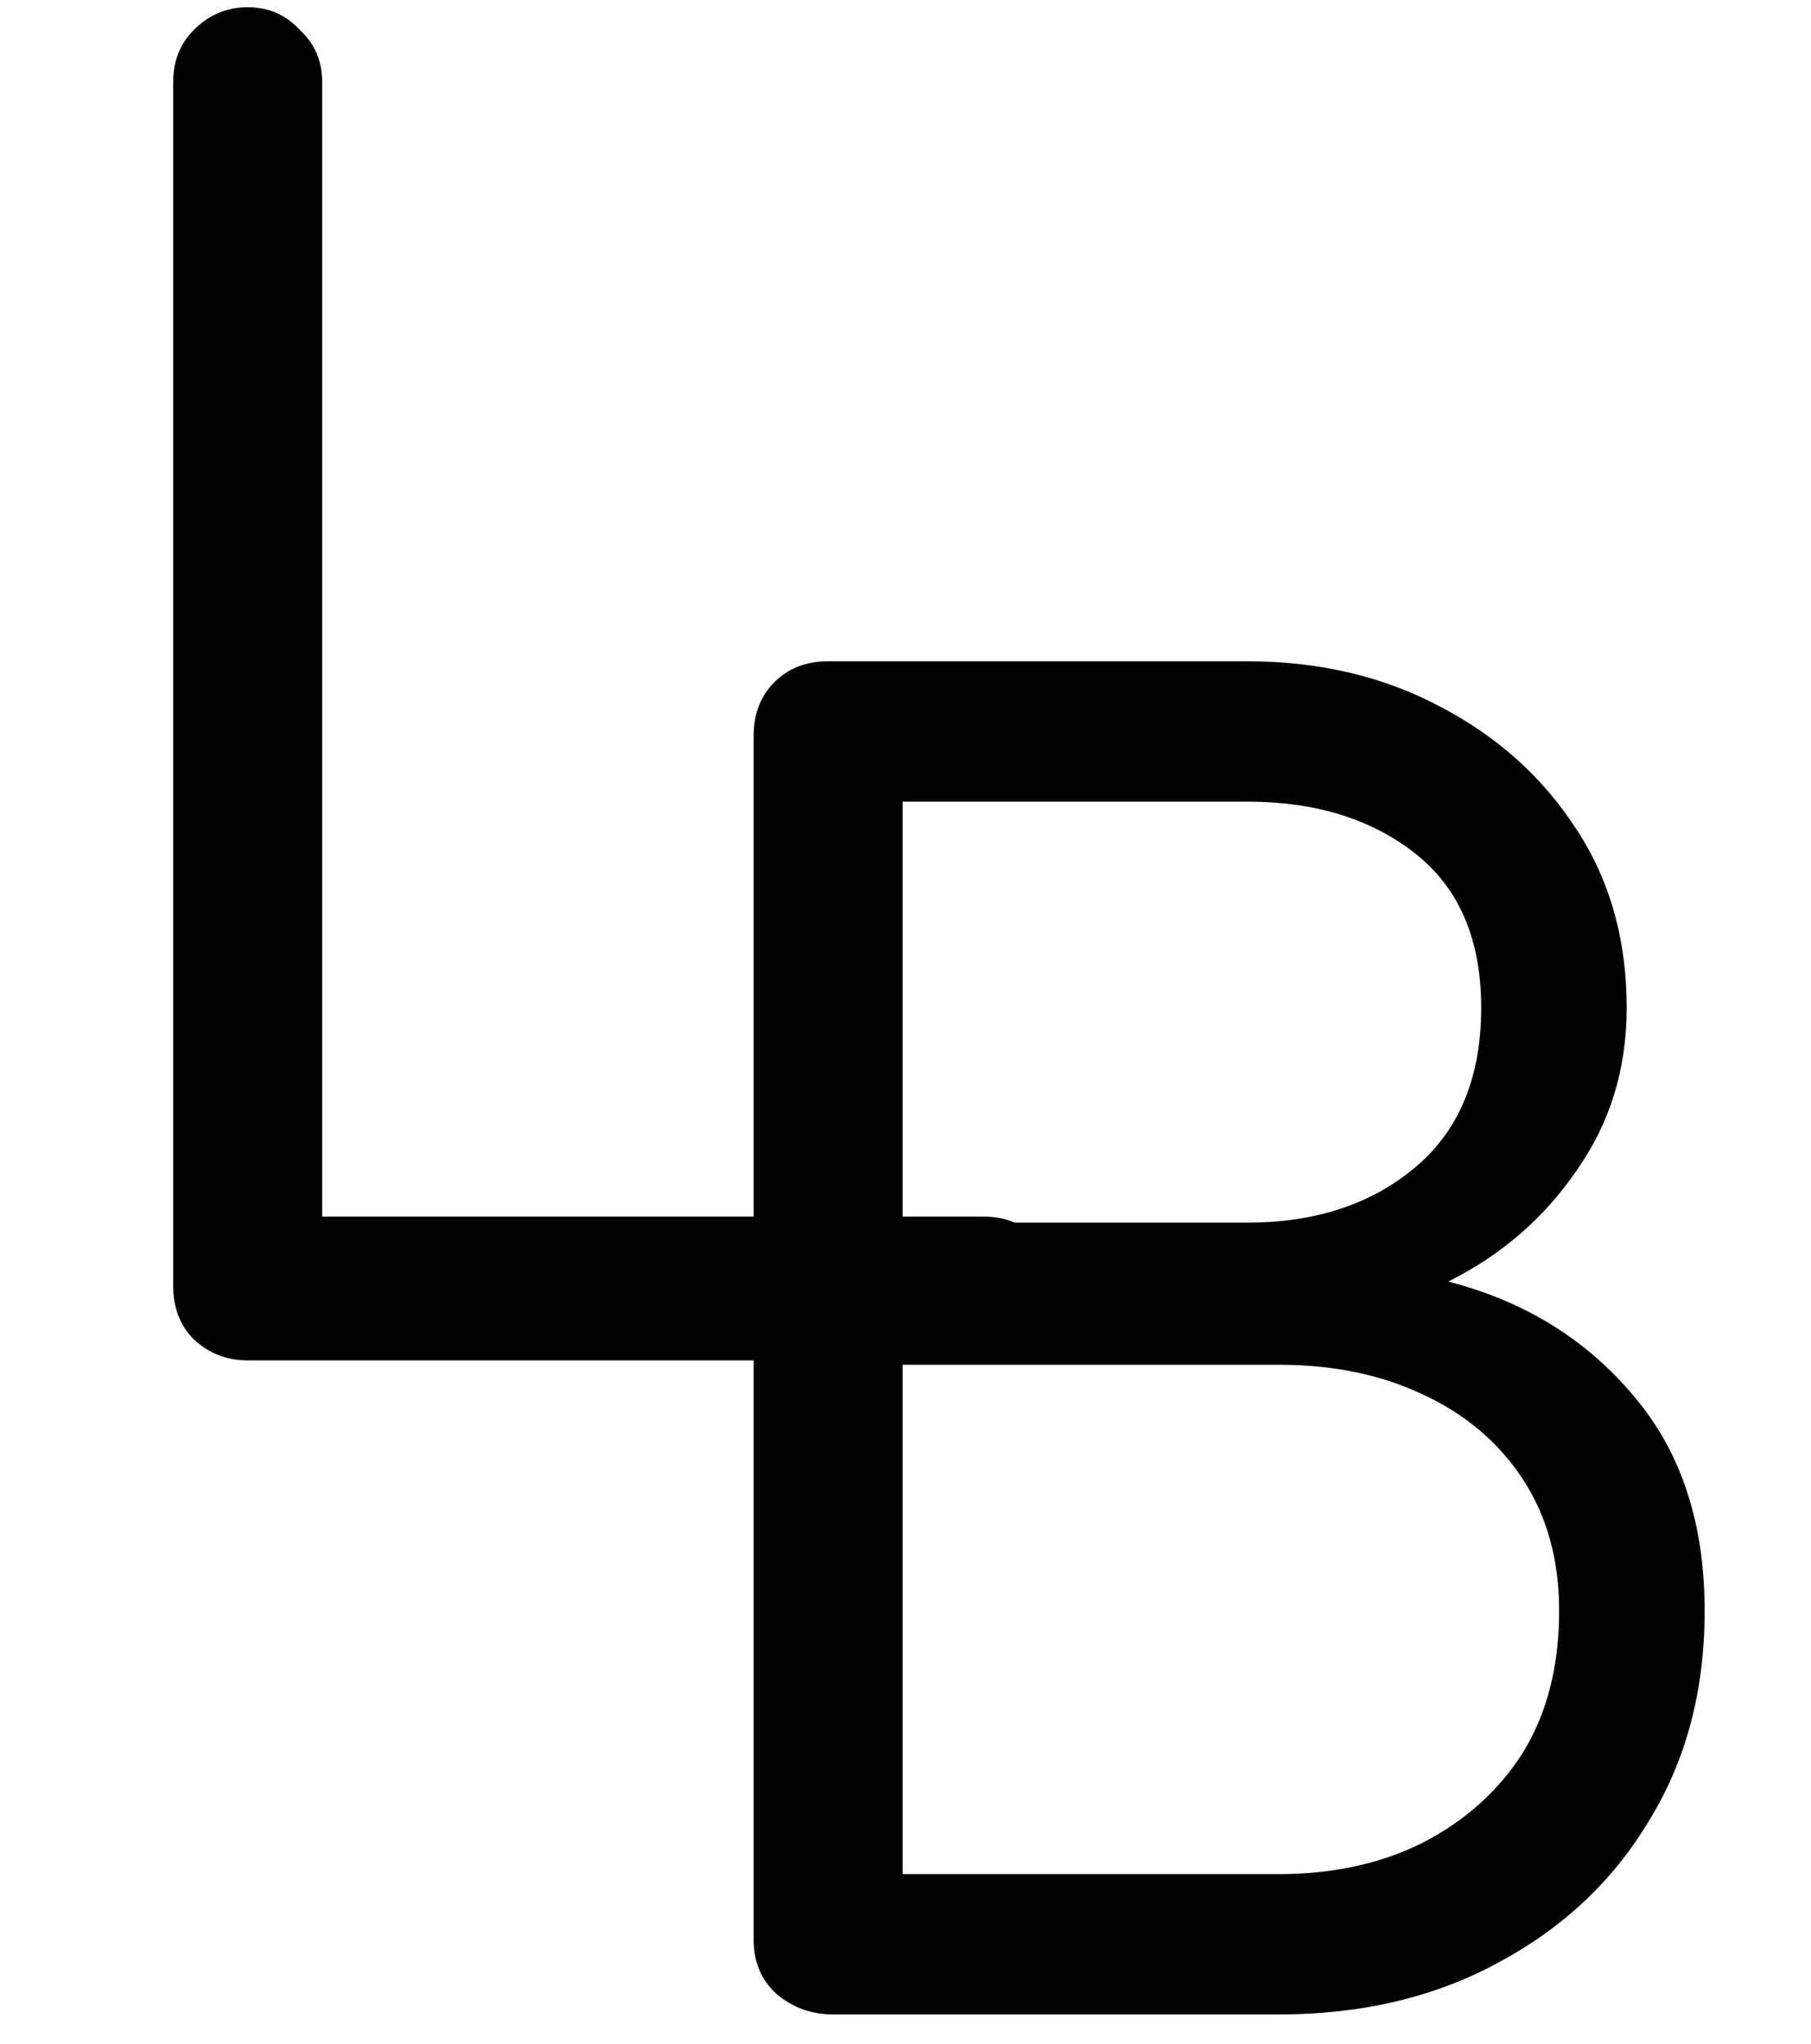 <svg width="70" height="79" viewBox="0 0 70 79" fill="none" xmlns="http://www.w3.org/2000/svg">
<g clip-path="url(#clip0_765_1811)">
<path d="M9.574 52.571C8.771 52.571 8.079 52.303 7.499 51.767C6.963 51.232 6.695 50.54 6.695 49.692V3.159C6.695 2.356 6.963 1.686 7.499 1.15C8.079 0.57 8.771 0.28 9.574 0.28C10.378 0.28 11.047 0.57 11.583 1.15C12.163 1.686 12.453 2.356 12.453 3.159V47.014H38.03C38.833 47.014 39.503 47.281 40.038 47.817C40.618 48.353 40.909 49 40.909 49.759C40.909 50.562 40.618 51.232 40.038 51.767C39.503 52.303 38.833 52.571 38.03 52.571H9.574Z" fill="black"/>
<path d="M32.211 77.846C31.363 77.846 30.627 77.578 30.002 77.043C29.421 76.507 29.131 75.815 29.131 74.967V28.434C29.131 27.586 29.399 26.895 29.935 26.359C30.47 25.823 31.162 25.555 32.01 25.555H48.213C50.98 25.555 53.458 26.136 55.645 27.296C57.877 28.457 59.64 30.041 60.934 32.05C62.229 34.014 62.876 36.313 62.876 38.946C62.876 41.312 62.229 43.41 60.934 45.24C59.684 47.07 58.033 48.498 55.98 49.525C58.926 50.284 61.314 51.757 63.144 53.944C64.974 56.086 65.889 58.854 65.889 62.246C65.889 65.326 65.175 68.026 63.746 70.347C62.362 72.668 60.421 74.499 57.921 75.838C55.466 77.177 52.632 77.846 49.418 77.846H32.211ZM34.889 72.423H49.418C51.516 72.423 53.368 72.021 54.975 71.218C56.627 70.37 57.921 69.209 58.859 67.736C59.796 66.219 60.265 64.388 60.265 62.246C60.265 60.282 59.796 58.586 58.859 57.157C57.921 55.729 56.627 54.636 54.975 53.877C53.368 53.118 51.516 52.739 49.418 52.739H34.889V72.423ZM34.889 47.248H48.213C50.846 47.248 53.011 46.534 54.708 45.106C56.404 43.678 57.252 41.624 57.252 38.946C57.252 36.313 56.404 34.326 54.708 32.987C53.011 31.648 50.846 30.979 48.213 30.979H34.889V47.248Z" fill="black"/>
</g>
<defs>
<clipPath id="clip0_765_1811">
<rect width="70" height="78.974" fill="white"/>
</clipPath>
</defs>
</svg>

